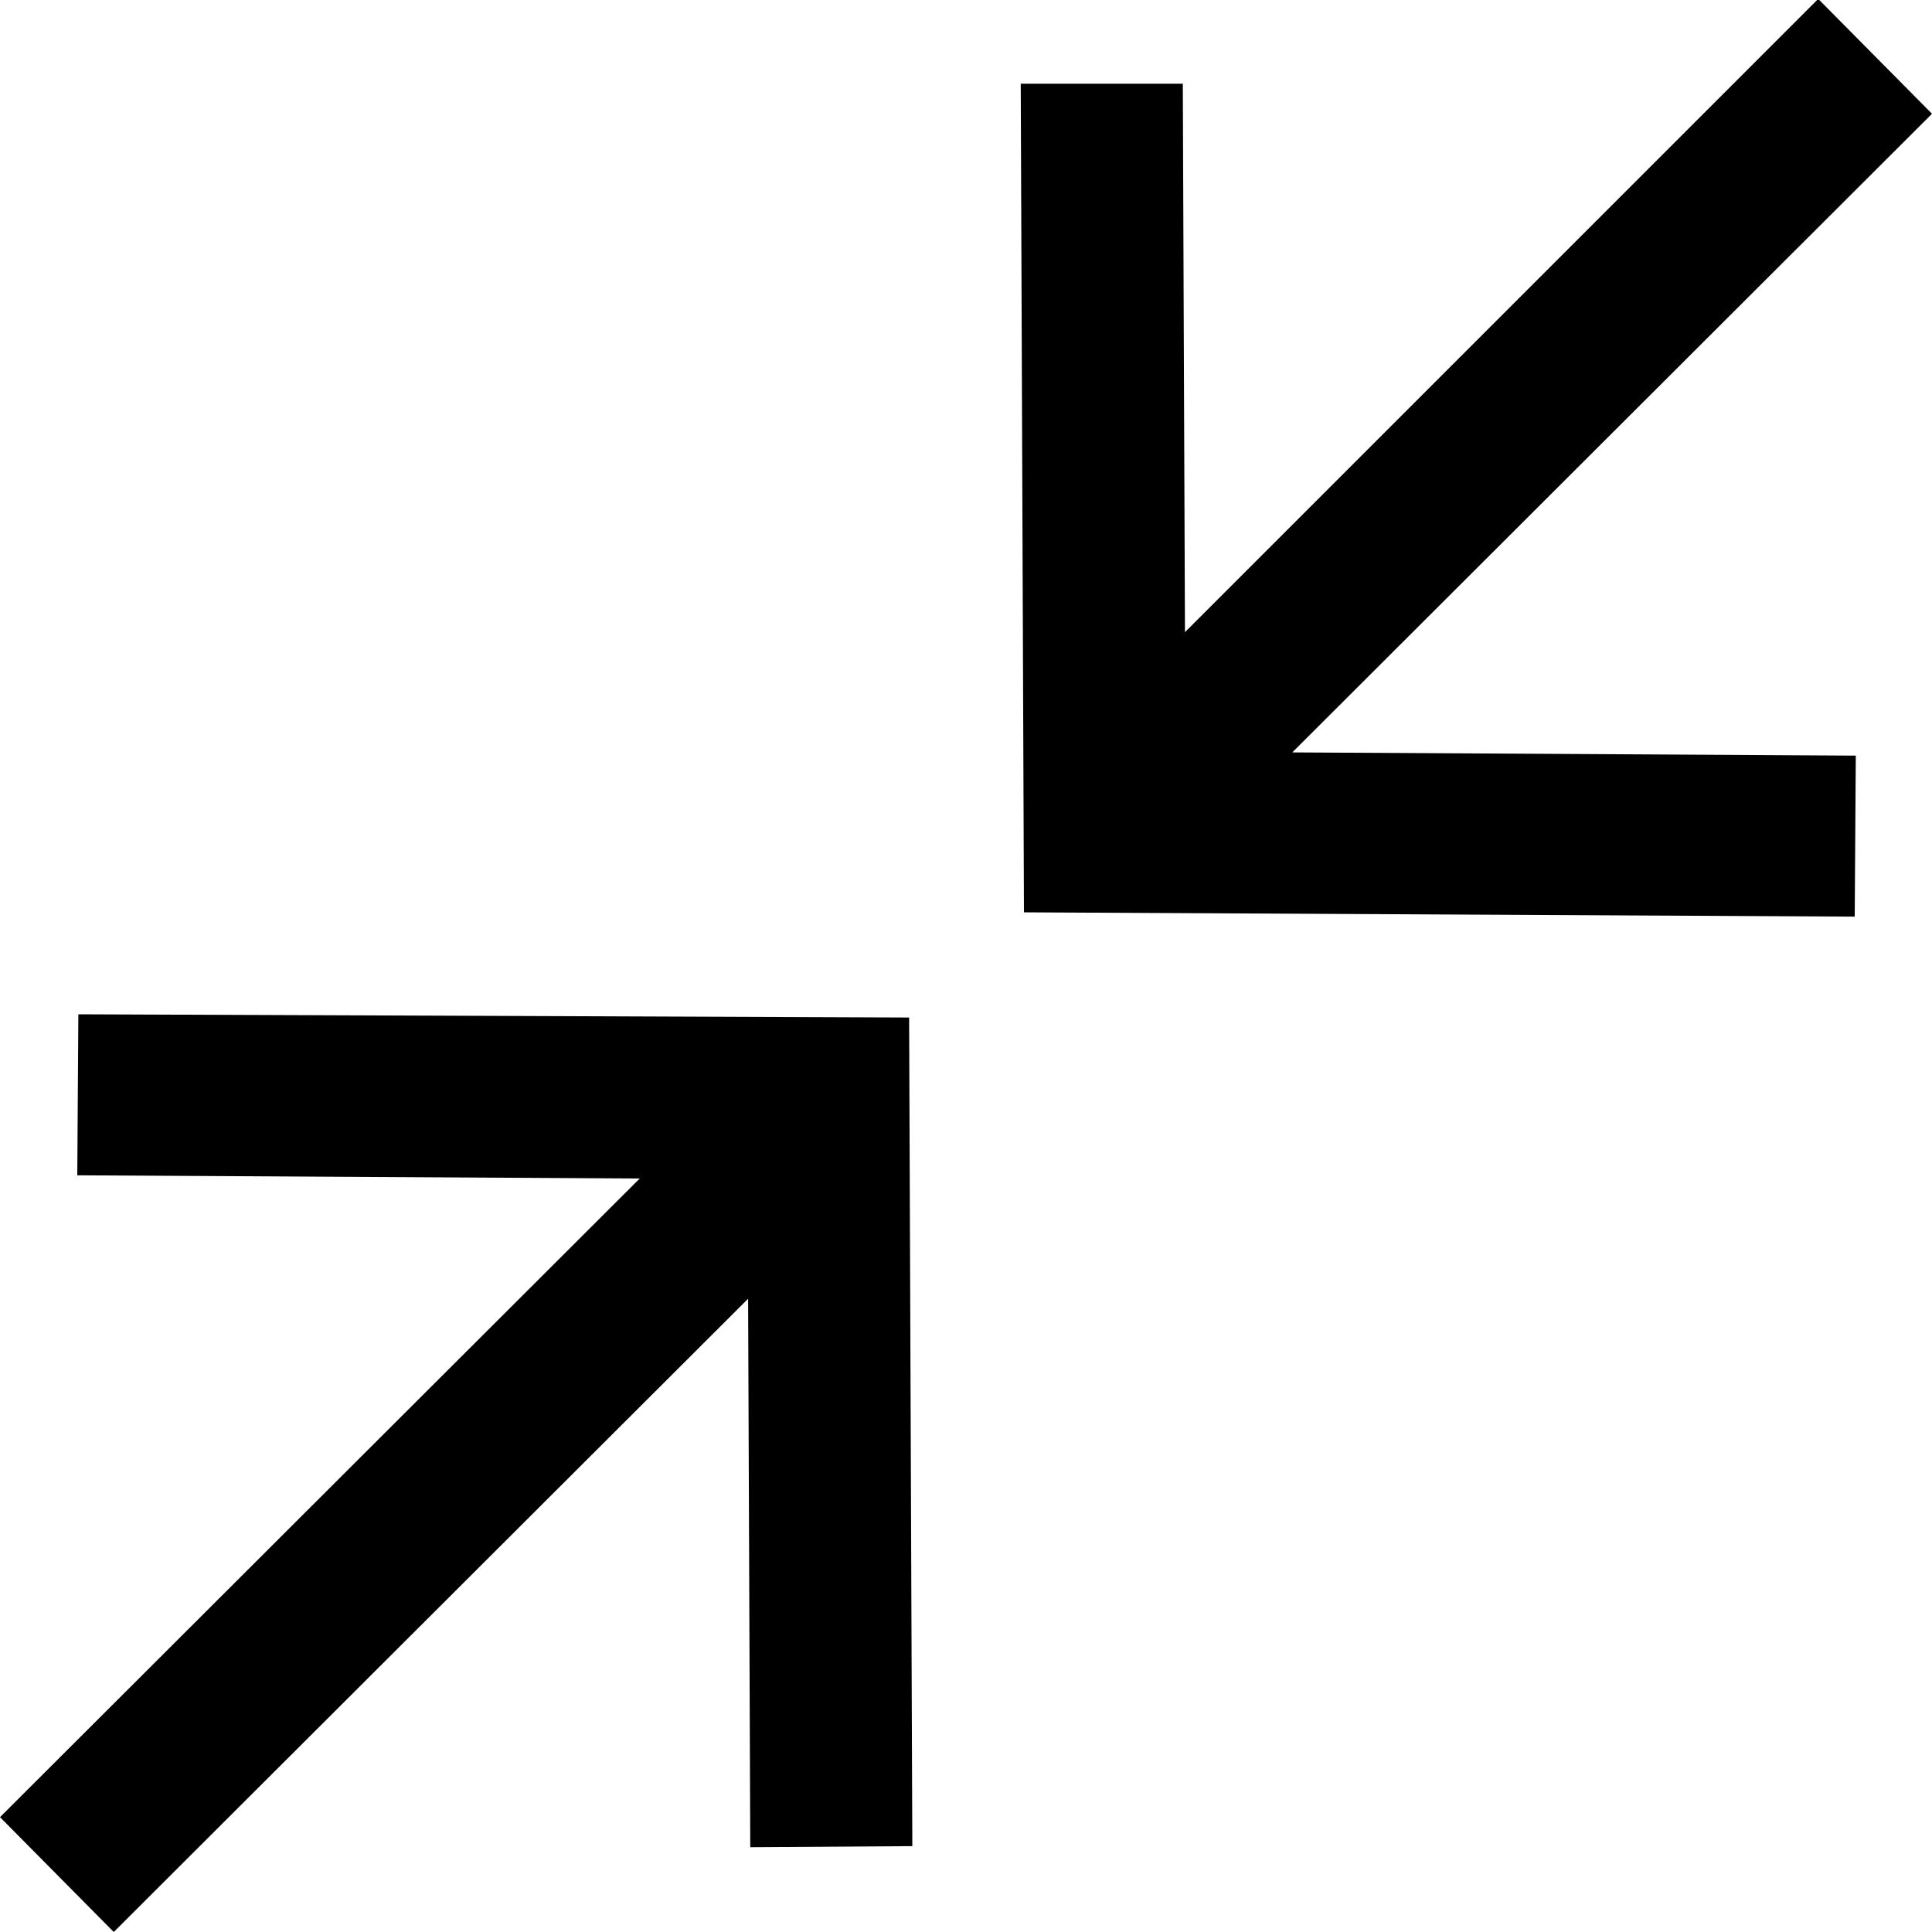 <svg viewBox="0 0 18 18"><polygon points="8.5 17.2 6.99 17.21 6.97 12.1 1.06 18 0 16.93 5.96 10.98 0.72 10.95 0.73 9.45 8.47 9.48 8.5 17.2"/><polygon points="12.04 7.01 17.29 7.04 17.28 8.54 9.54 8.5 9.51 0.78 11.02 0.78 11.04 5.89 16.94 -0.01 18 1.06 12.04 7.01"/></svg>